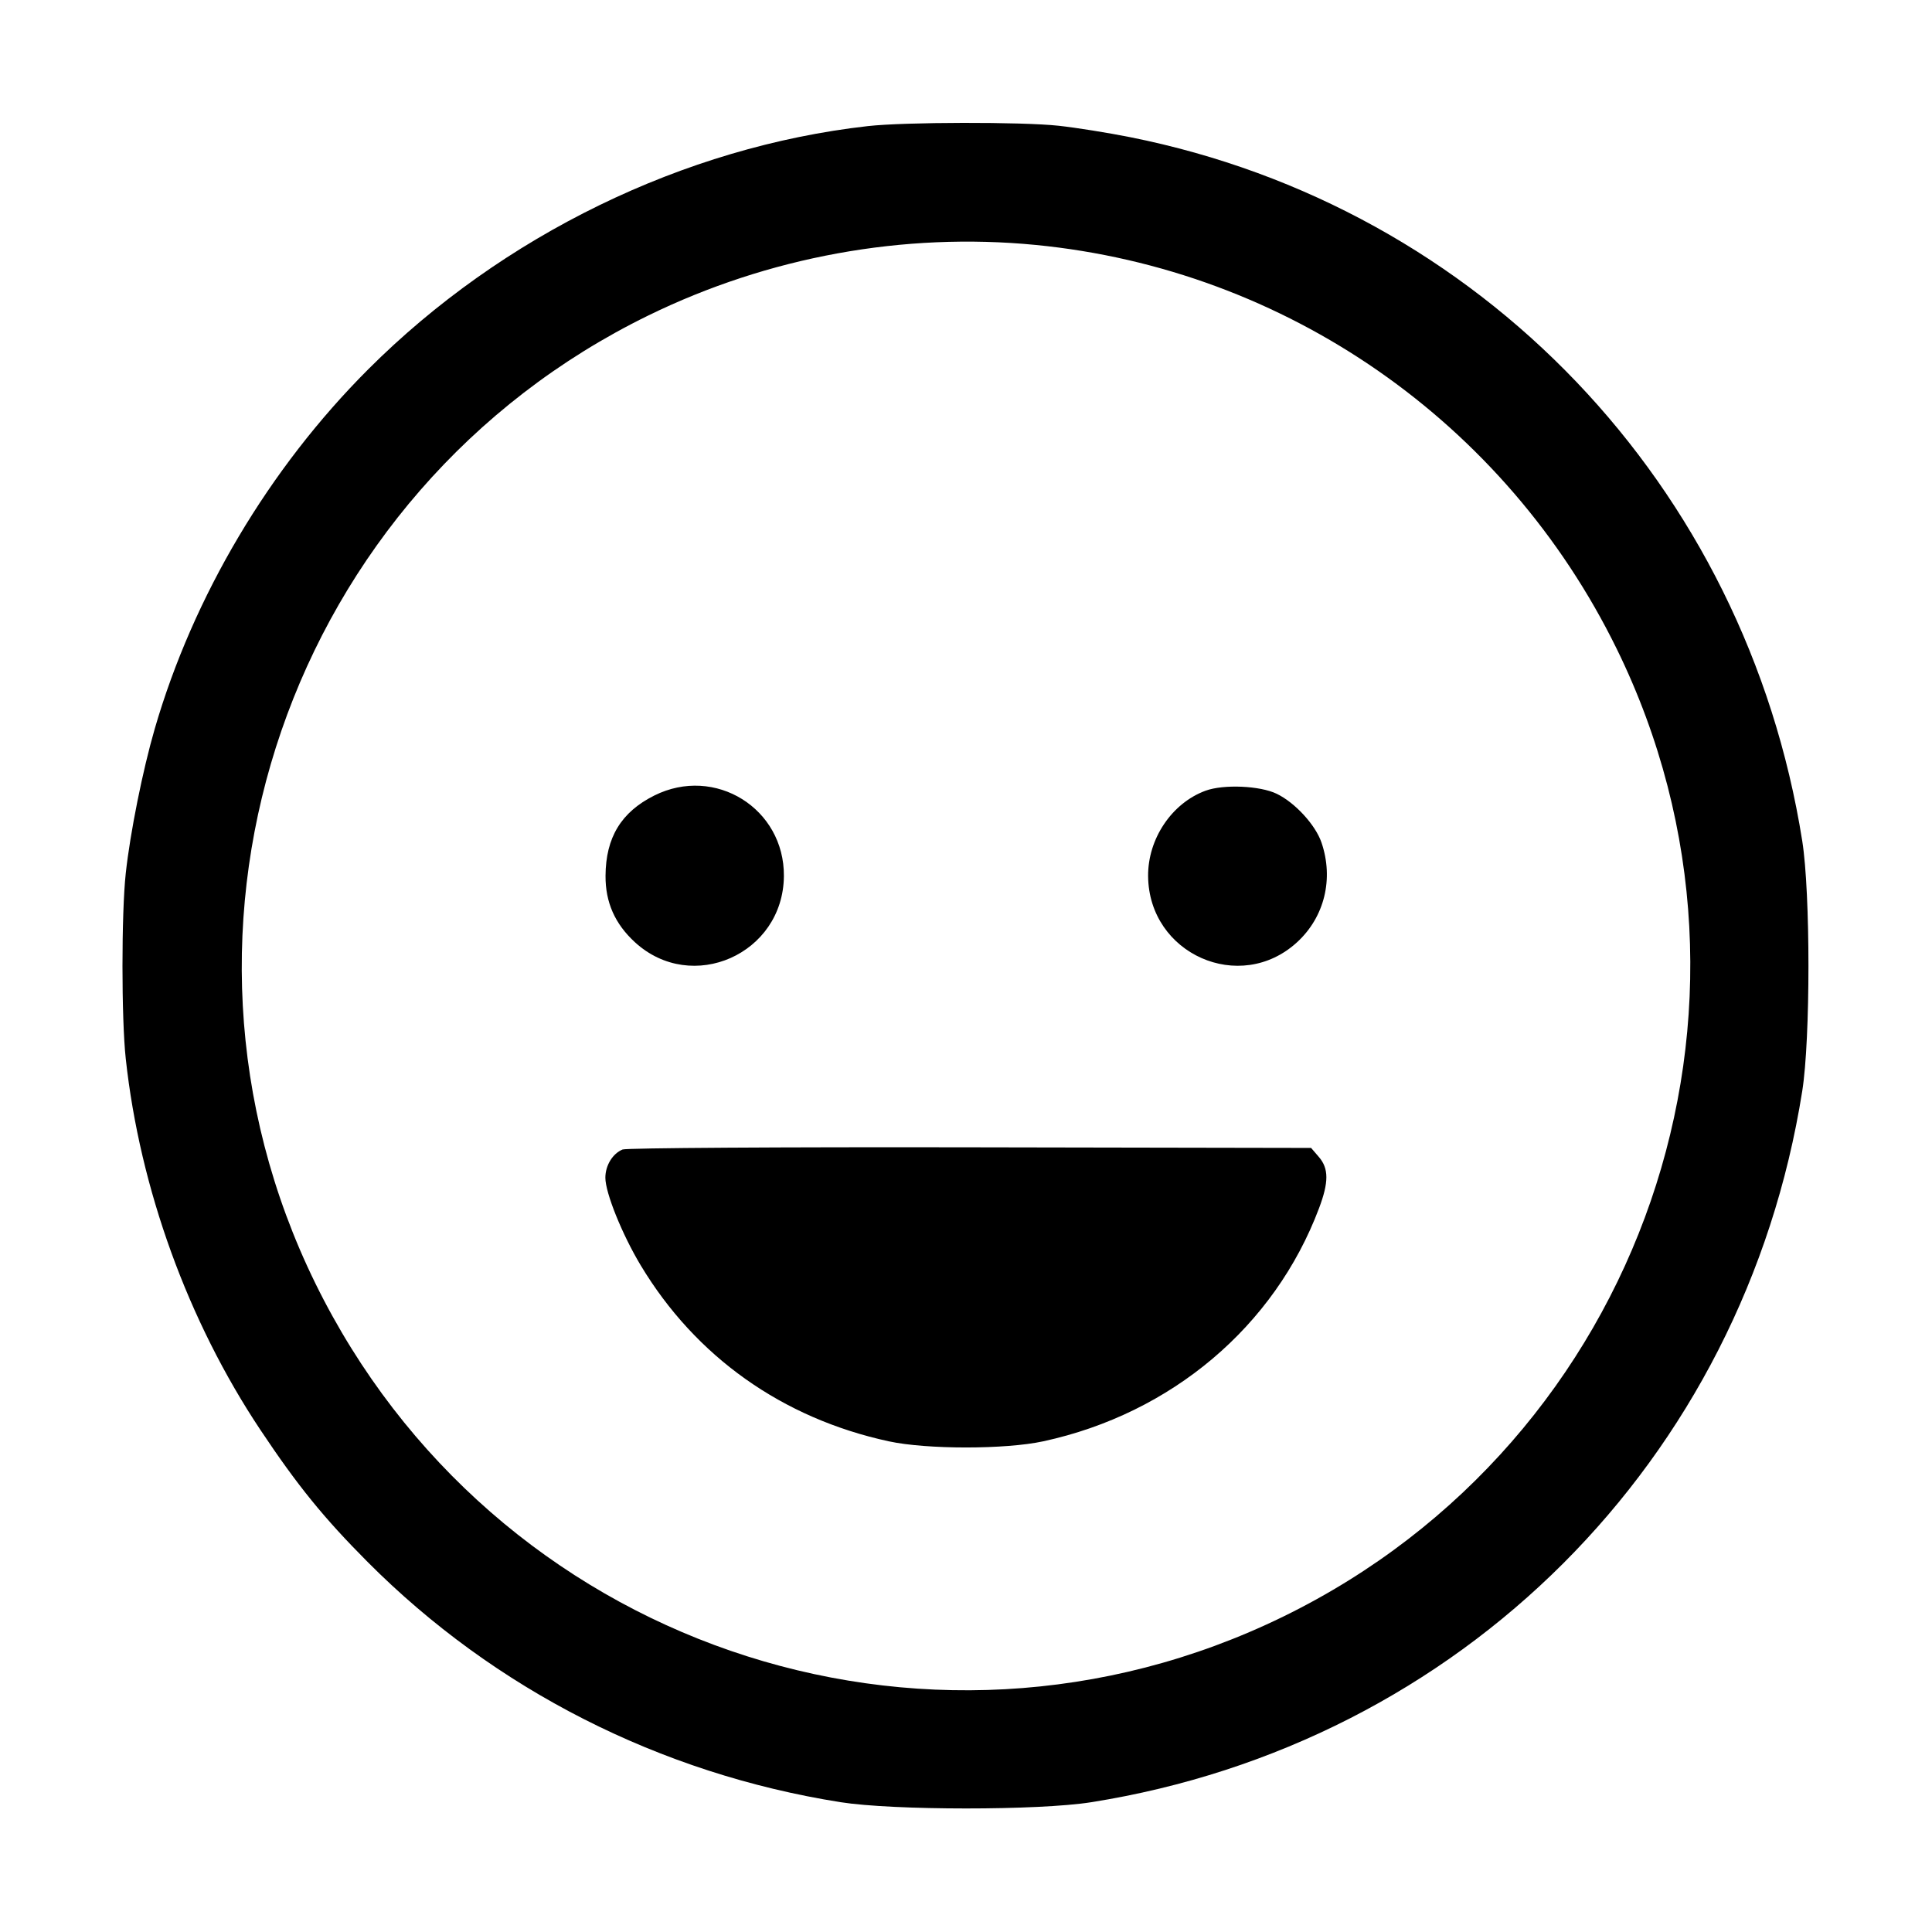 <svg xmlns="http://www.w3.org/2000/svg" width="512" height="512" viewBox="0 0 512 512"><path d="M229.973 33.420 C 181.245 38.921,133.069 62.379,97.555 97.898 C 71.320 124.136,51.231 157.965,41.018 193.099 C 37.824 204.089,34.493 220.688,33.327 231.433 C 32.168 242.102,32.168 269.898,33.327 280.567 C 37.063 314.976,49.811 350.123,69.002 378.924 C 78.836 393.682,85.770 402.225,97.384 413.895 C 131.050 447.722,174.939 470.027,222.720 477.593 C 236.691 479.805,275.239 479.817,289.140 477.613 C 387.119 462.080,462.080 387.119,477.613 289.140 C 479.805 275.314,479.805 236.686,477.613 222.860 C 462.665 128.572,392.295 54.878,299.520 36.356 C 293.653 35.185,285.124 33.821,280.567 33.327 C 270.782 32.264,239.708 32.322,229.973 33.420 M274.412 64.907 C 340.766 71.364,398.969 111.809,428.446 171.947 C 474.991 266.905,435.360 381.897,340.053 428.422 C 244.764 474.938,130.349 435.520,83.554 340.053 C 37.052 245.182,76.641 130.143,171.809 83.608 C 203.633 68.046,239.497 61.509,274.412 64.907 M173.394 210.824 C 164.620 215.209,160.526 221.952,160.472 232.107 C 160.436 239.128,162.961 244.834,168.258 249.696 C 183.371 263.570,207.570 252.836,207.740 232.183 C 207.888 214.235,189.479 202.787,173.394 210.824 M319.476 209.550 C 310.551 212.825,304.178 222.305,304.260 232.183 C 304.430 252.836,328.629 263.570,343.742 249.696 C 351.013 243.022,353.489 232.914,350.211 223.292 C 348.614 218.606,343.209 212.716,338.347 210.363 C 333.902 208.212,324.254 207.796,319.476 209.550 M164.998 304.627 C 162.355 305.702,160.427 308.859,160.427 312.111 C 160.427 316.119,164.876 327.145,169.799 335.337 C 184.355 359.555,207.345 375.864,235.520 381.961 C 245.597 384.141,266.403 384.141,276.480 381.961 C 310.451 374.610,337.765 351.527,349.554 320.205 C 352.162 313.278,352.151 309.673,349.514 306.608 L 347.455 304.213 257.141 304.048 C 207.300 303.957,166.007 304.216,164.998 304.627 " stroke="none" fill="black" fill-rule="evenodd"></path></svg>